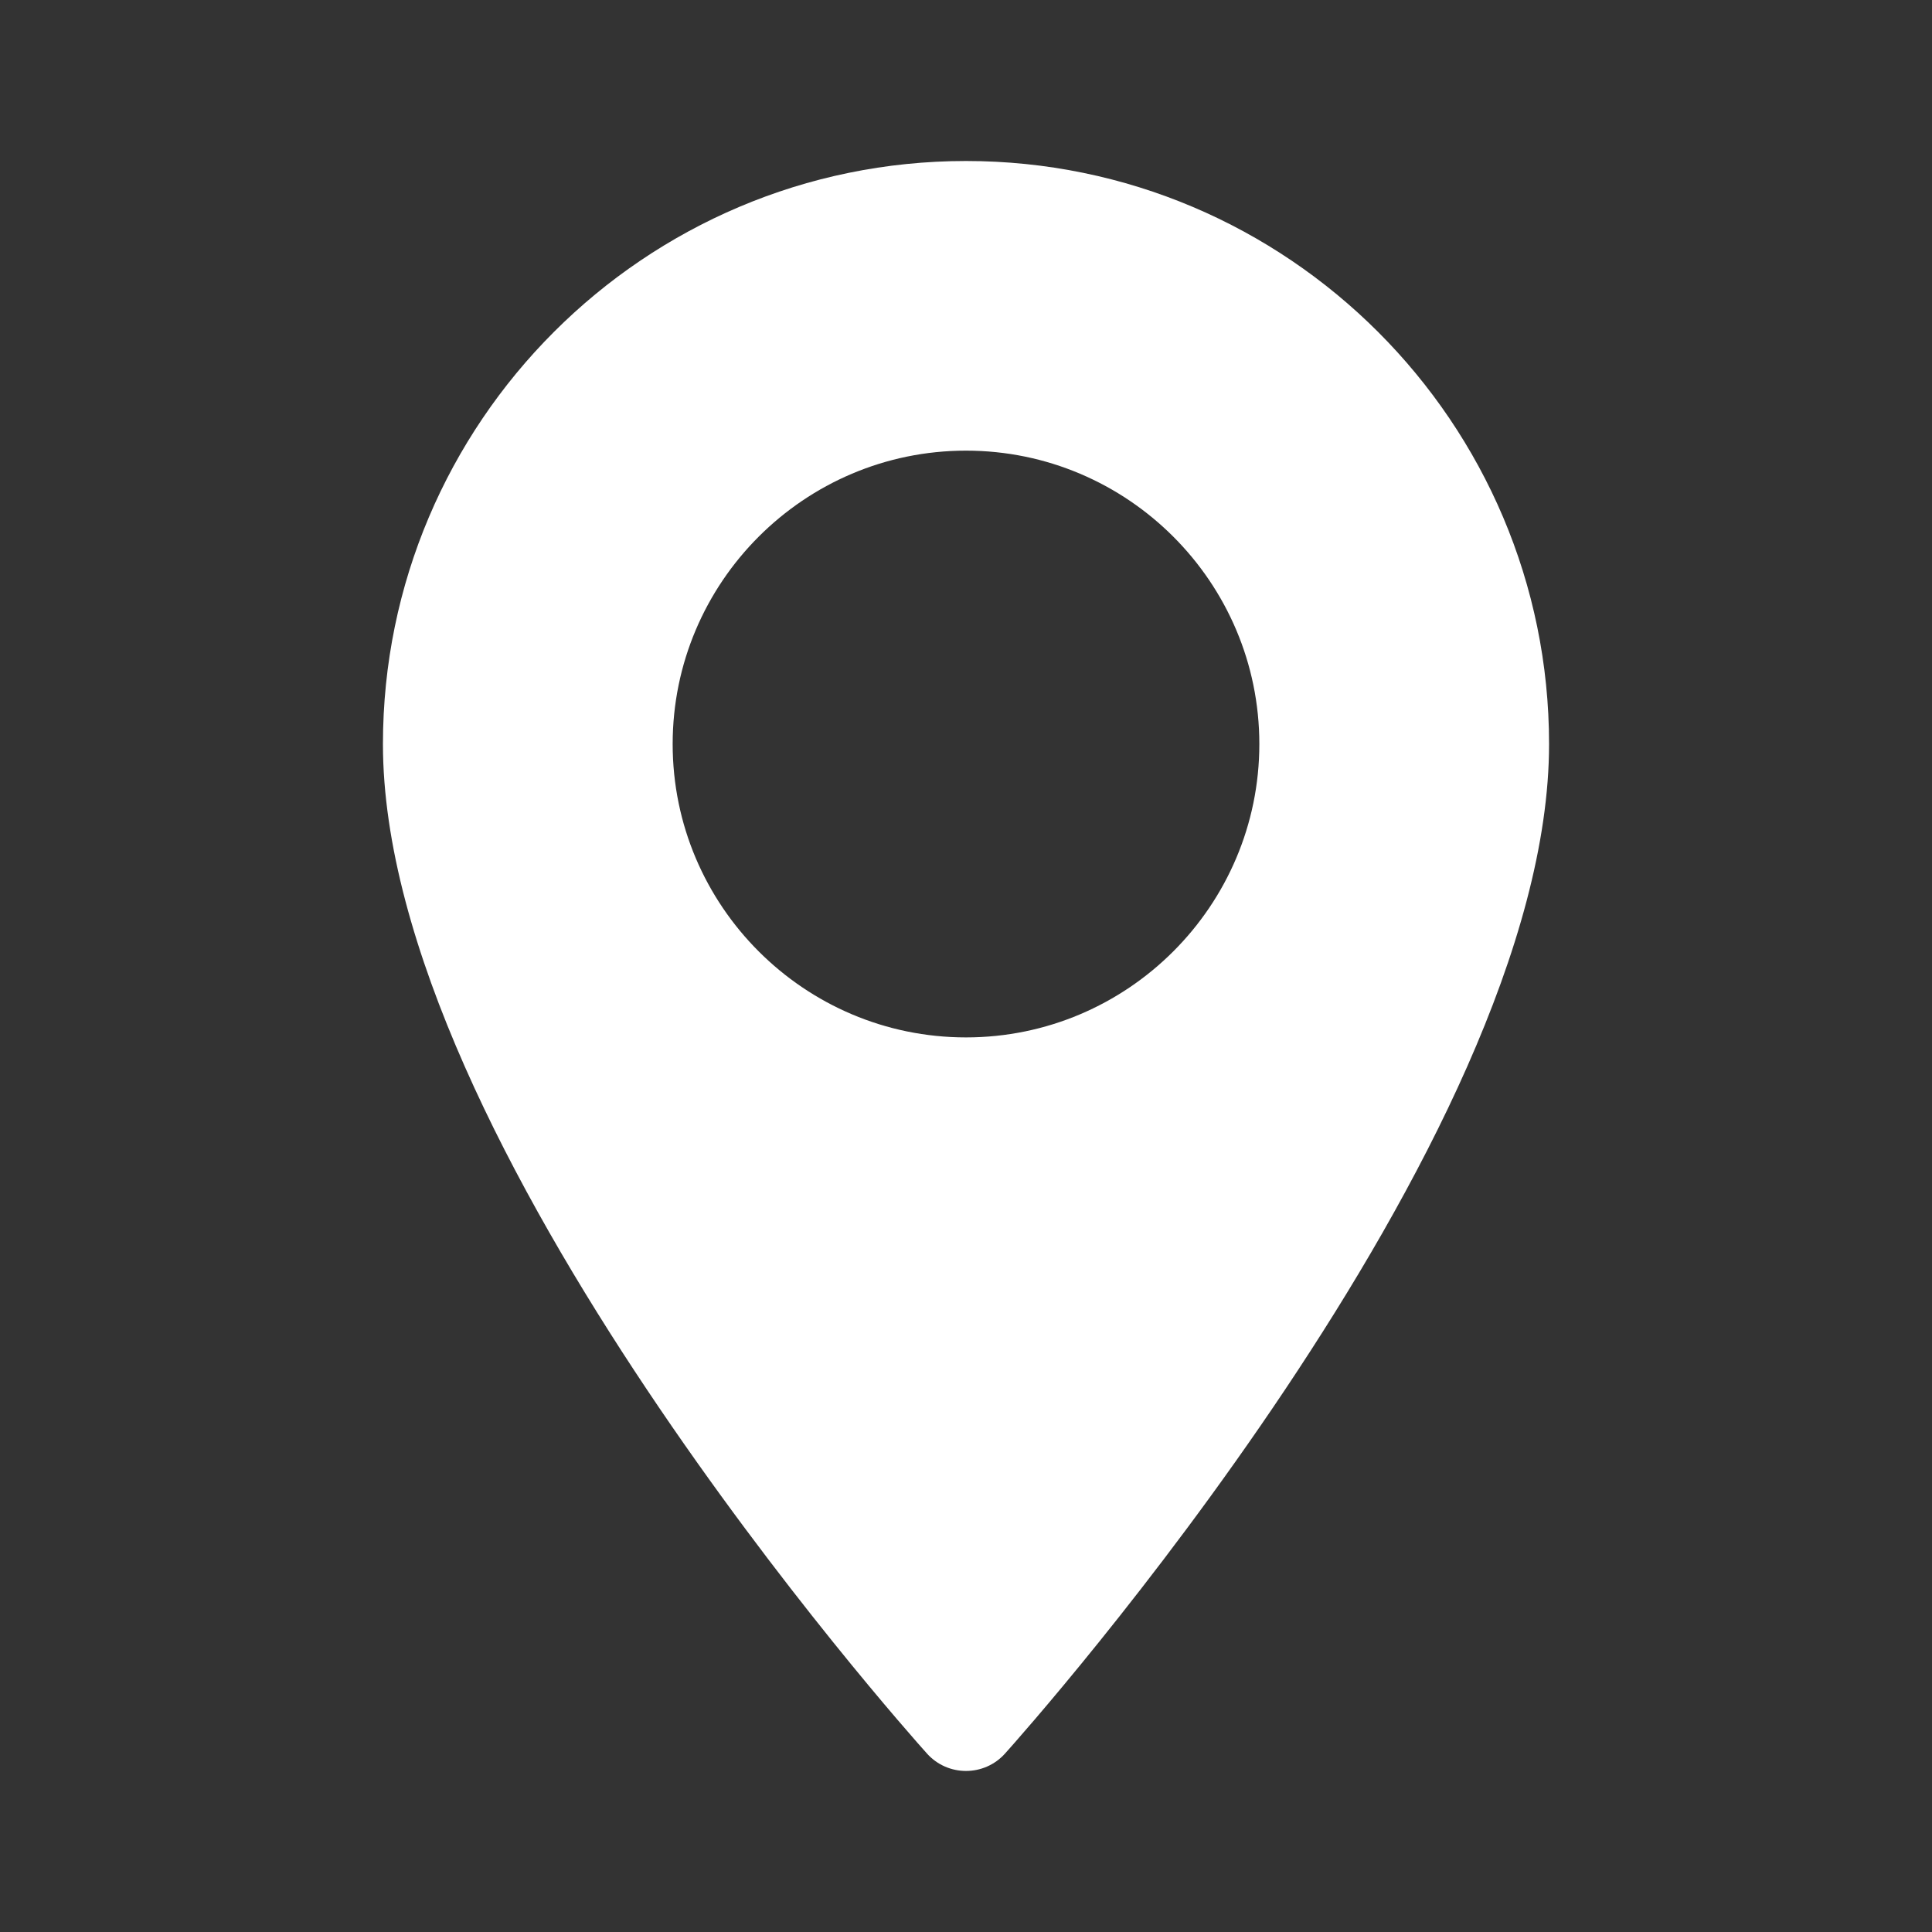 <svg width="24" height="24" viewBox="0 0 24 24" fill="none" xmlns="http://www.w3.org/2000/svg">
<rect x="0" y="0" width="24" height="24" fill="#333333" stroke="none"/>
<path d="M12 2C8.006 2 4.757 5.249 4.757 9.243C4.757 14.199 11.239 21.476 11.515 21.783C11.774 22.072 12.227 22.071 12.485 21.783C12.761 21.476 19.243 14.199 19.243 9.243C19.243 5.249 15.994 2 12 2ZM12 12.887C9.991 12.887 8.356 11.252 8.356 9.243C8.356 7.233 9.991 5.598 12 5.598C14.009 5.598 15.644 7.233 15.644 9.243C15.644 11.252 14.009 12.887 12 12.887Z" fill="white"/>
</svg>
